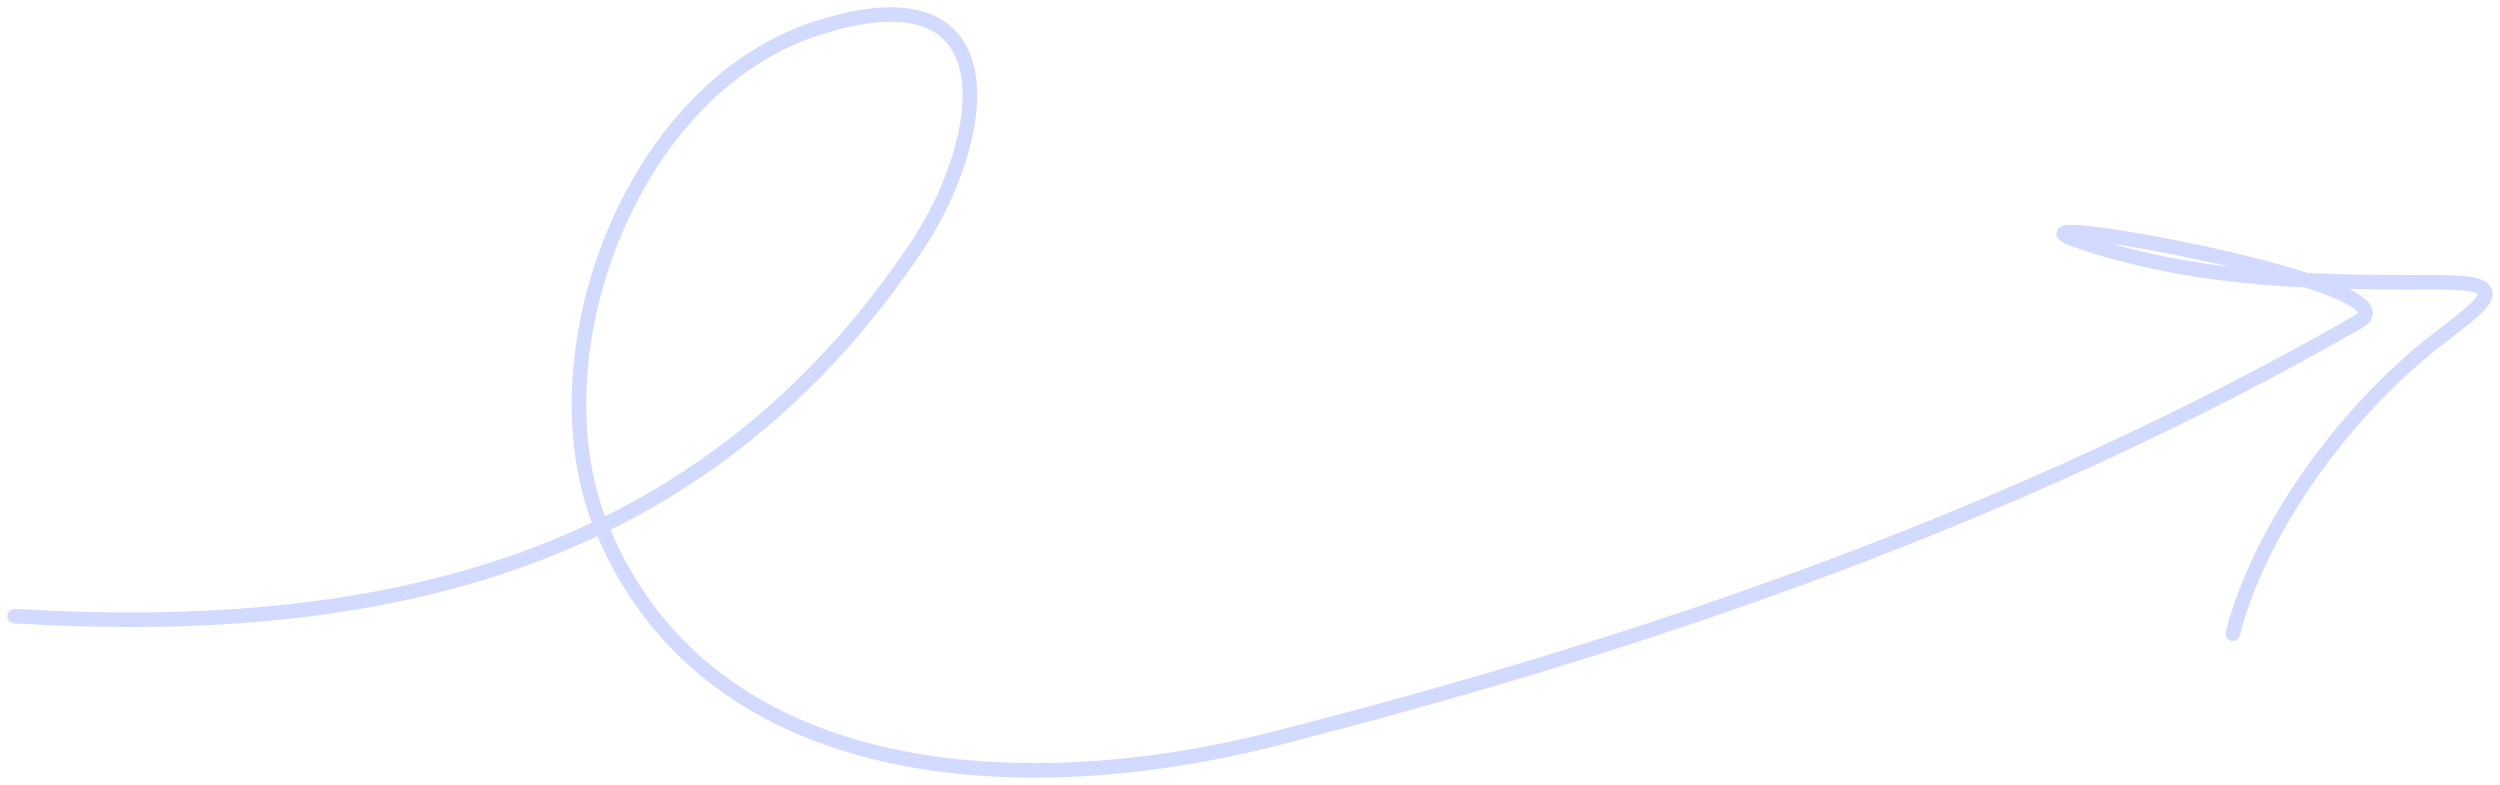 <svg width="172" height="54" viewBox="0 0 172 54" fill="none" xmlns="http://www.w3.org/2000/svg">
<path opacity="0.3" d="M1 42.389C26.532 43.916 48.456 38.732 63.038 17.004C67.947 9.69 69.933 -2.516 56.145 1.962C43.337 6.121 36.487 24.63 41.463 36.479C48.929 54.261 70.744 55.14 87.578 50.85C113.621 44.215 139.104 35.401 162.299 22.108C167.024 19.401 132.967 13.605 144.308 17.004C152.313 19.404 159.605 19.422 167.883 19.422C173.843 19.422 170.031 21.369 166.573 24.257C160.953 28.95 155.428 36.528 153.614 43.598" stroke="#6988FF" stroke-linecap="round"/>
</svg>
